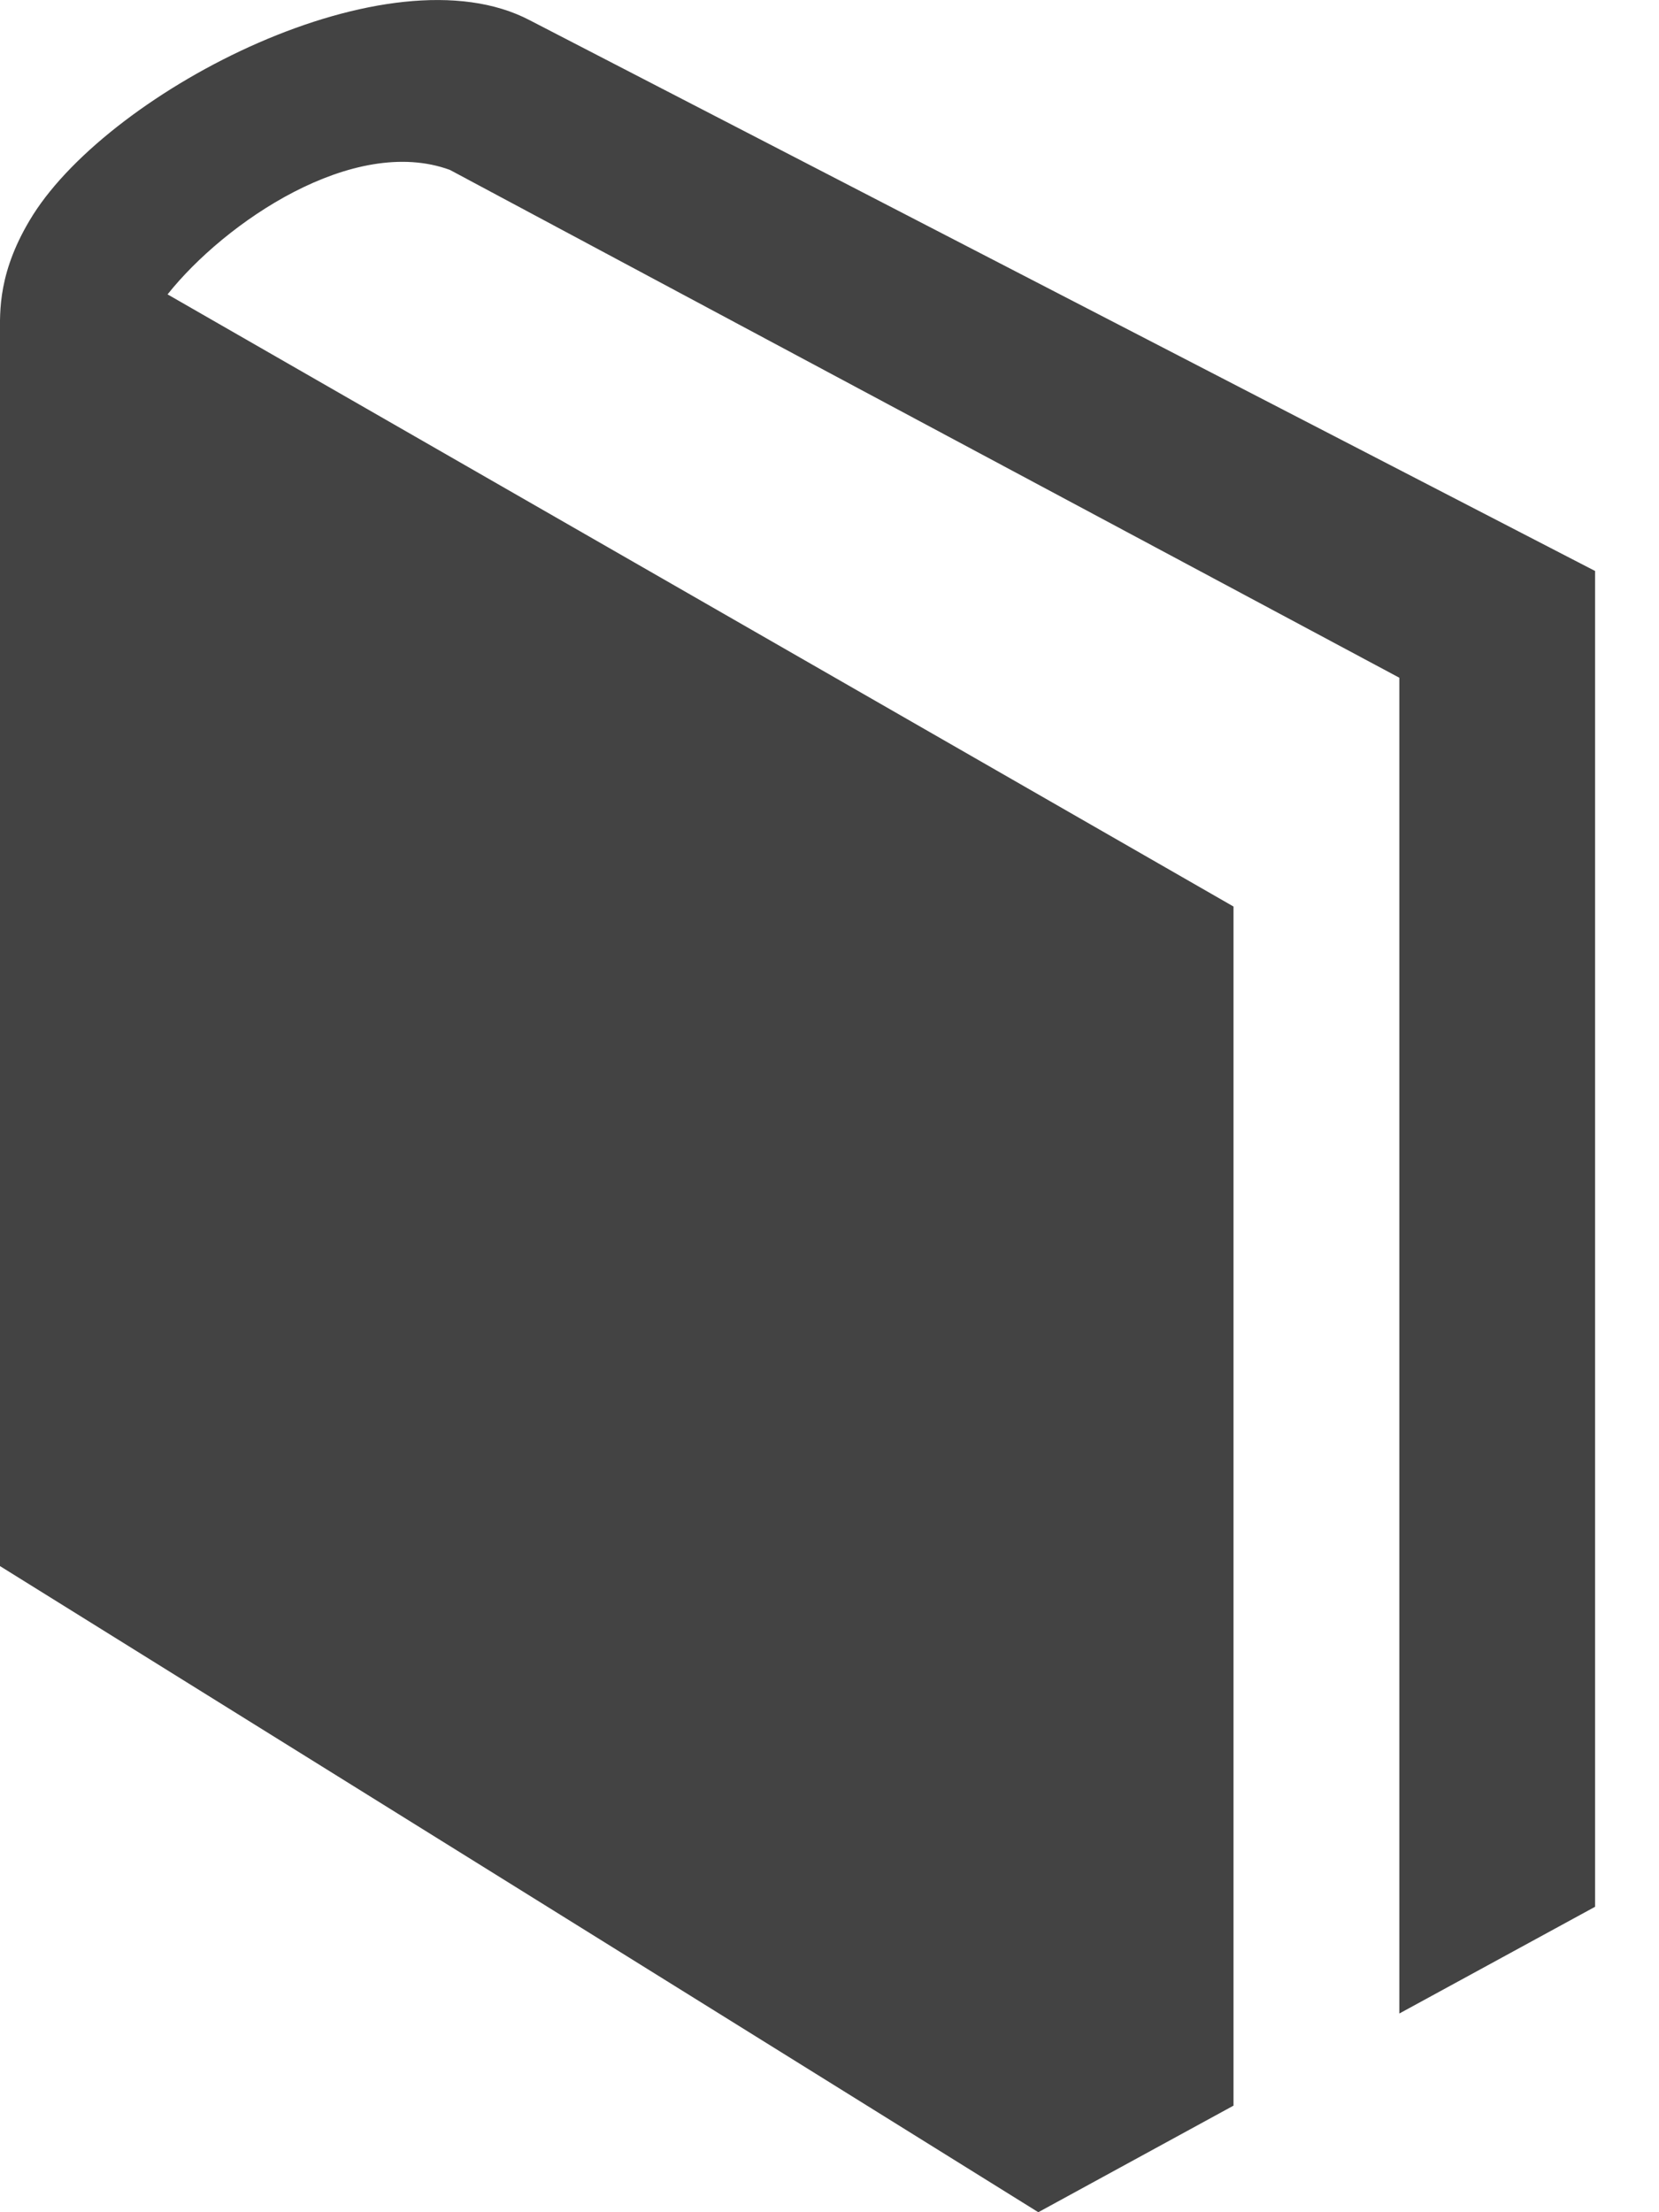 <svg width="21" height="28" viewBox="0 0 21 28" fill="none" xmlns="http://www.w3.org/2000/svg">
<path d="M6.707 0.257C4.929 -0.679 1.424 1.129 0.417 2.721C-0.031 3.434 0 3.947 0 4.238V19.822L13.143 28L15.614 26.651V11.474L2.121 3.726C2.845 2.815 4.473 1.704 5.694 2.15L17.713 8.578L17.713 25.485L20.191 24.134V7.227L6.707 0.257Z" fill="#434343"/>
</svg>

